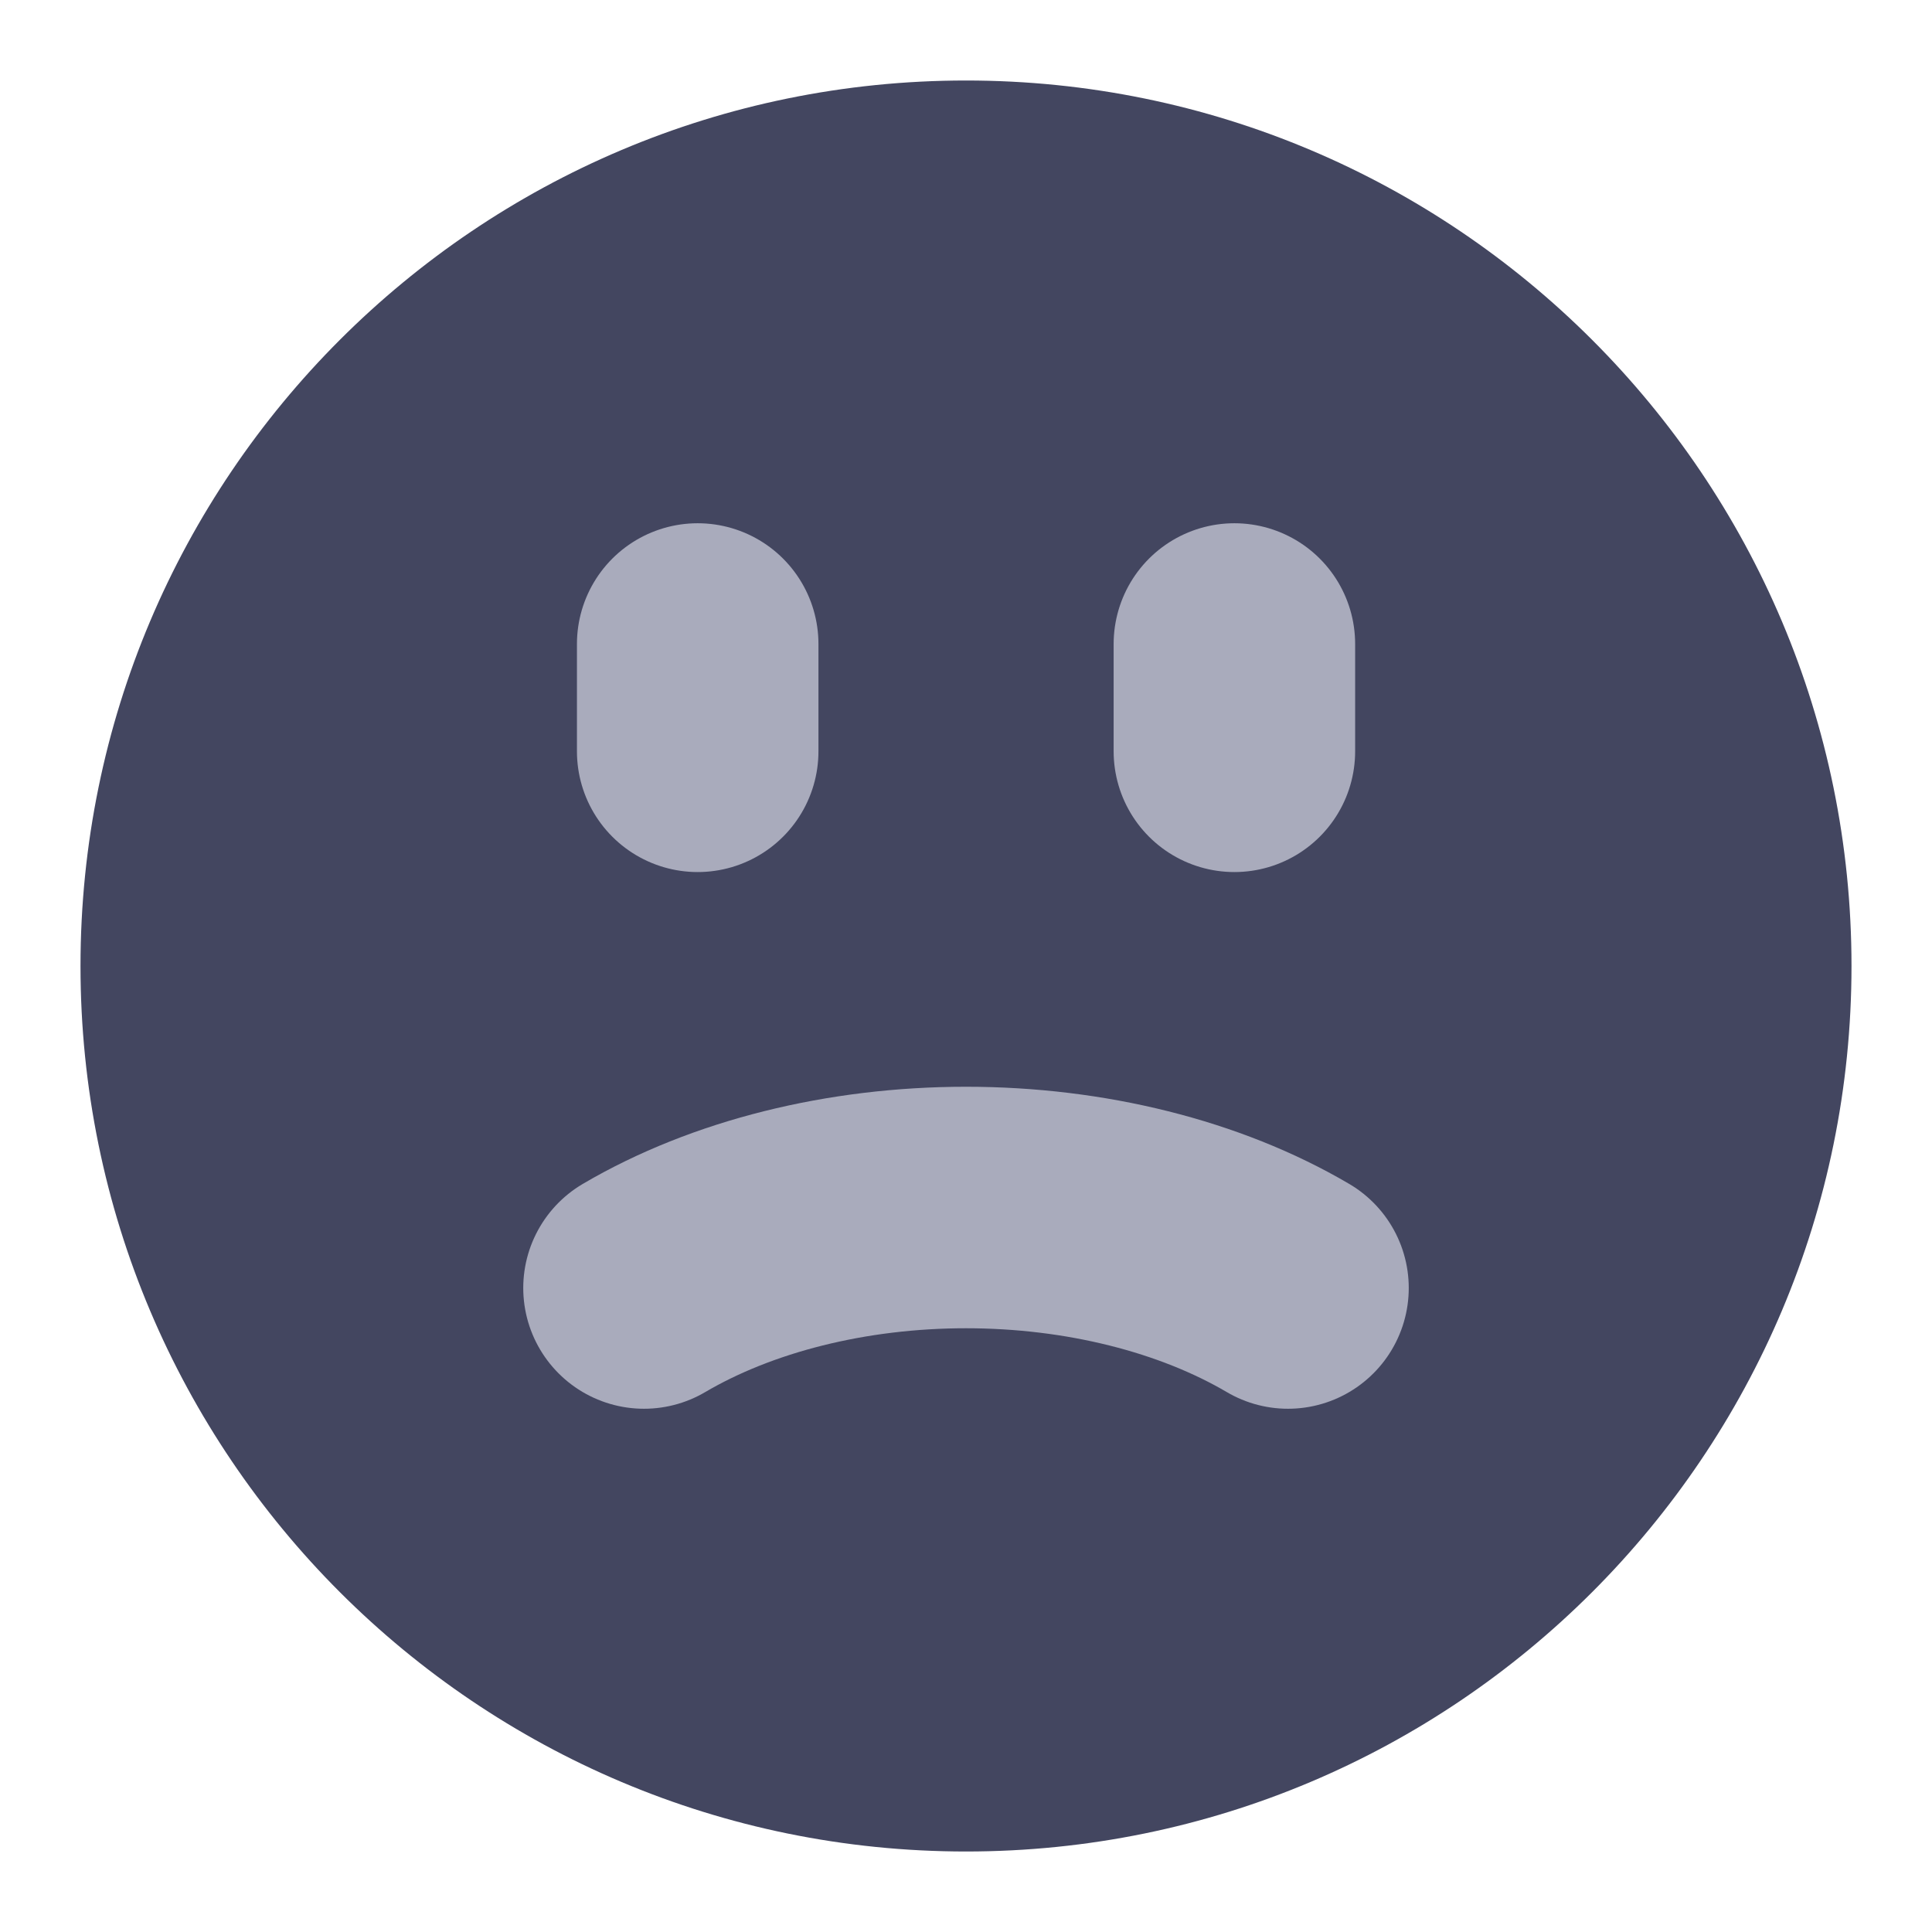 <svg width="24" height="24" viewBox="0 0 24 24" fill="none" xmlns="http://www.w3.org/2000/svg">
<path d="M12 23C18.075 23 23 18.075 23 12C23 5.925 18.075 1 12 1C5.925 1 1 5.925 1 12C1 18.075 5.925 23 12 23Z" fill="#434660"/>
<path d="M16 16C14.906 15.357 13.48 15 12 15C10.52 15 9.094 15.357 8 16" stroke="#A9ABBC" stroke-width="3" stroke-linecap="round" stroke-linejoin="round"/>
<path d="M8.667 8V9.333" stroke="#A9ABBC" stroke-width="3" stroke-linecap="round" stroke-linejoin="round"/>
<path d="M15.334 8V9.333" stroke="#A9ABBC" stroke-width="3" stroke-linecap="round" stroke-linejoin="round"/>
</svg>
